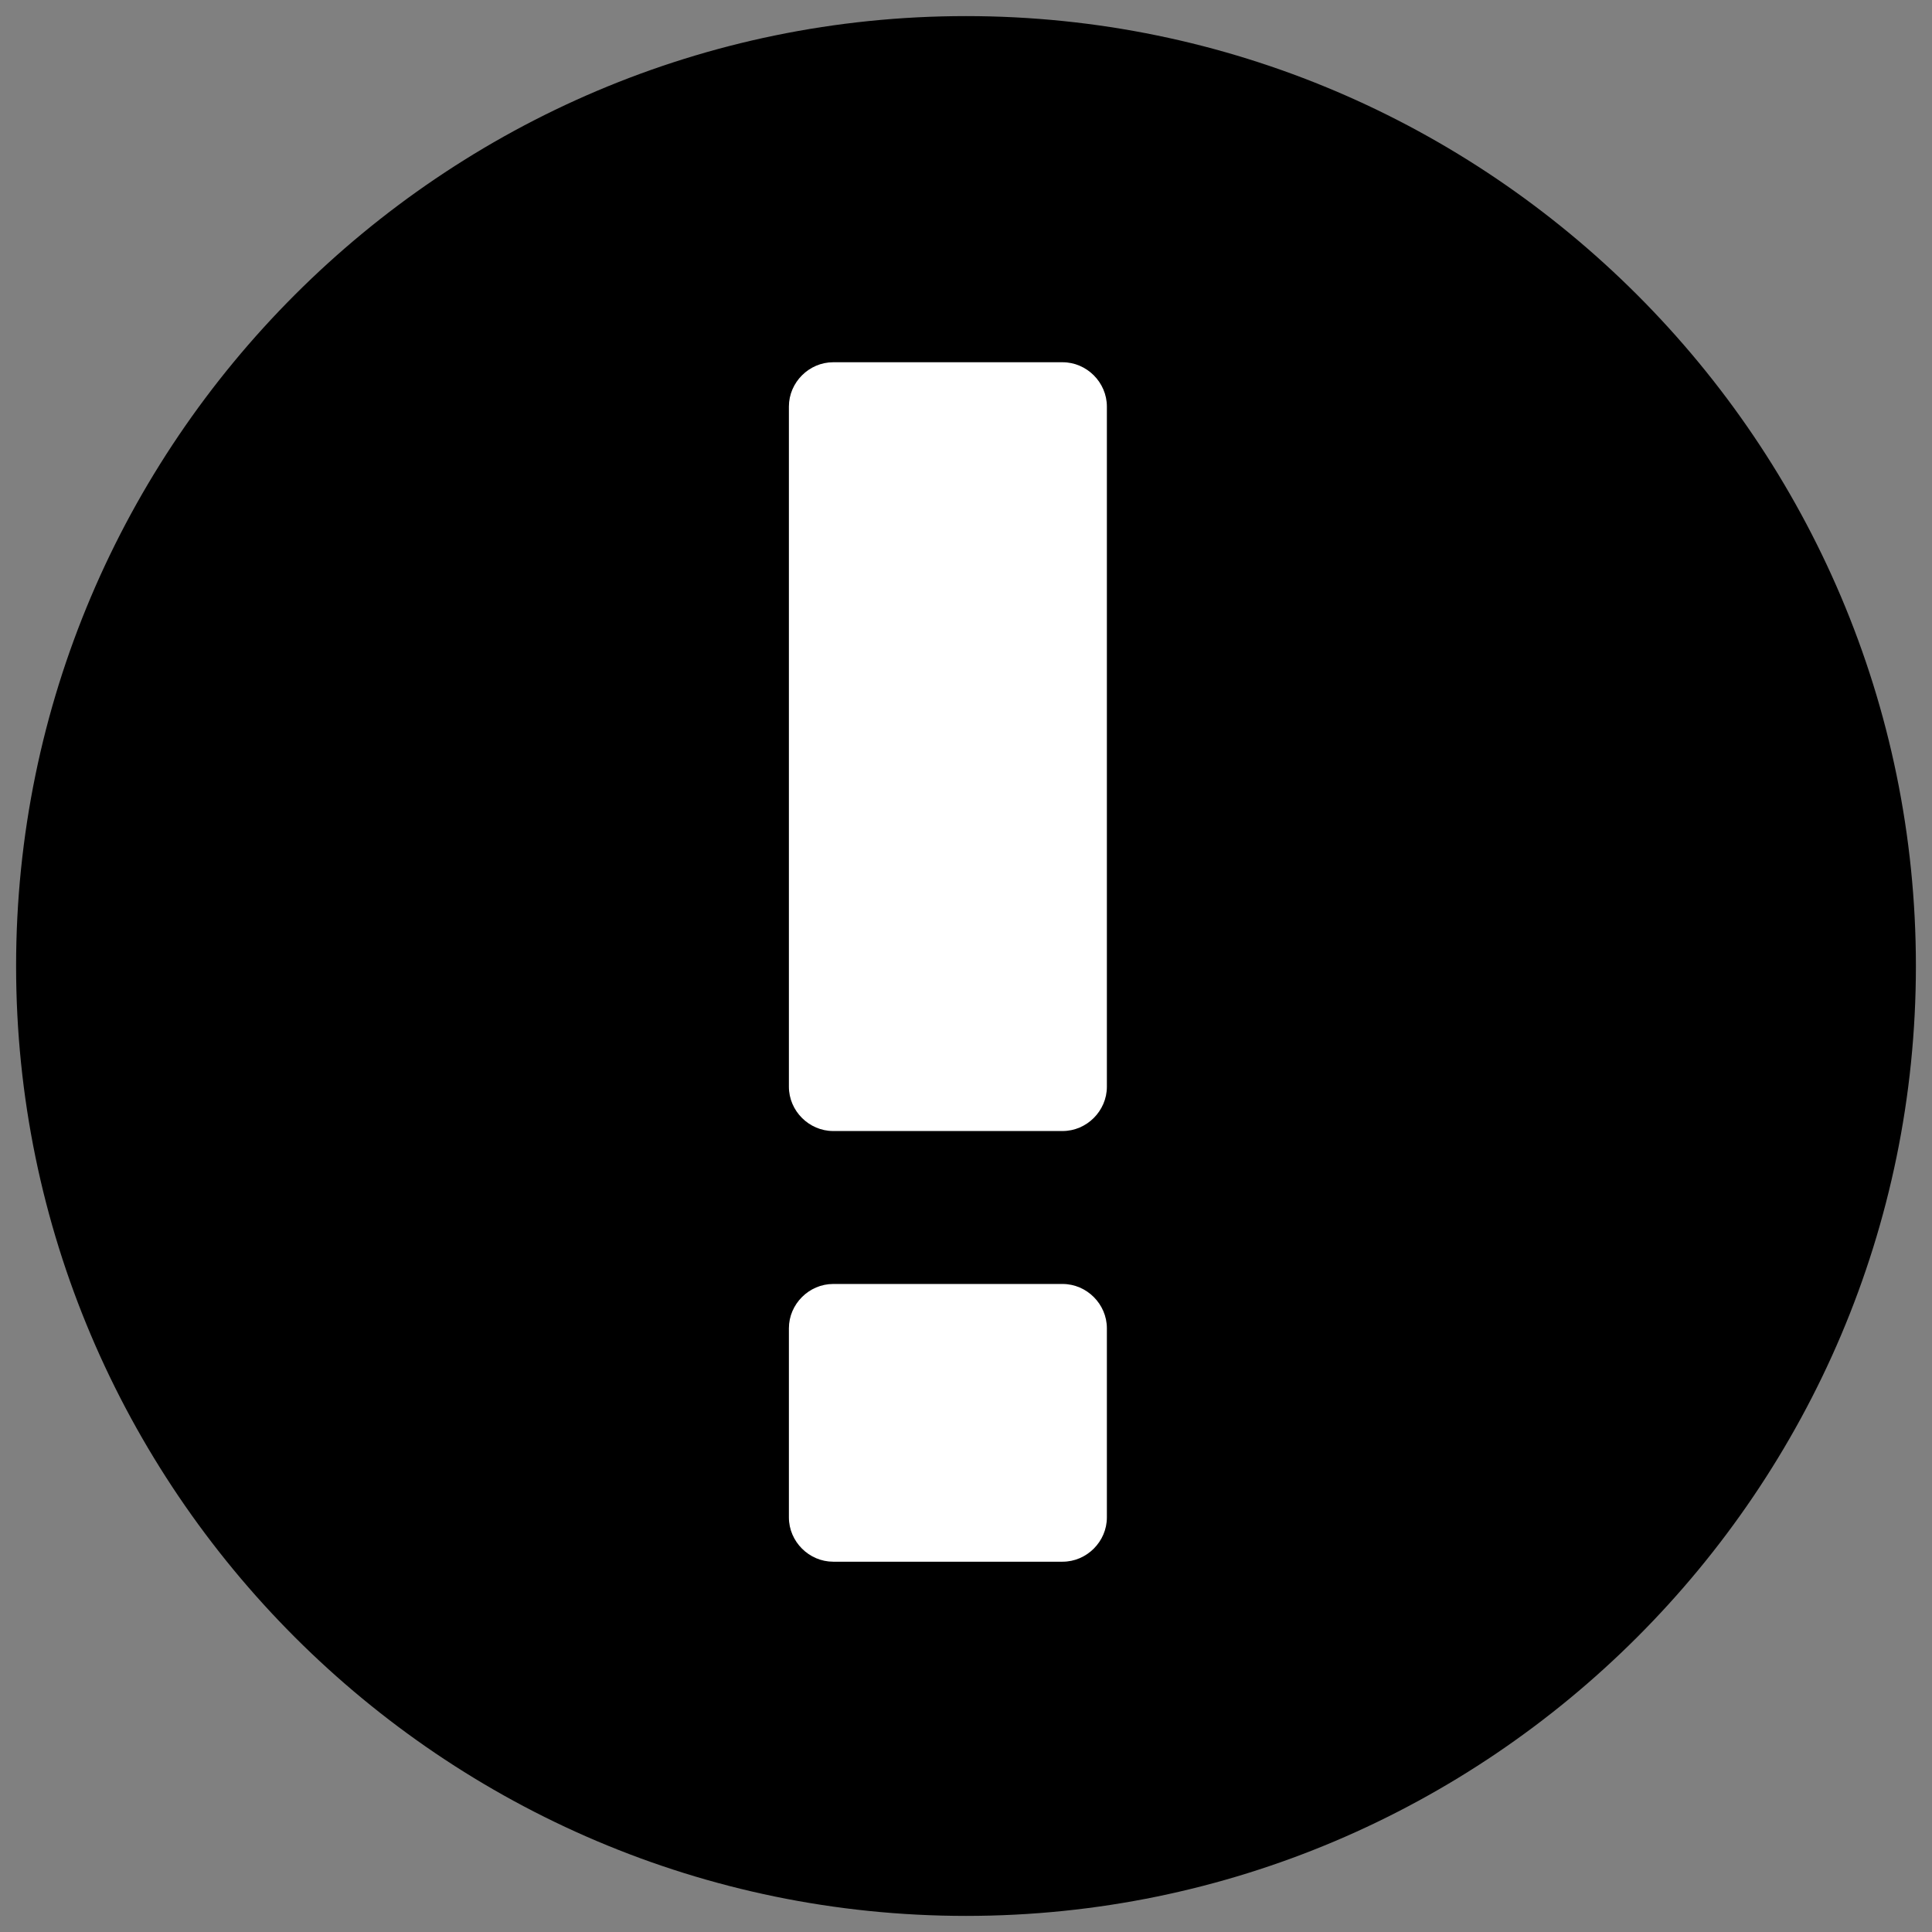 <?xml version="1.0" encoding="utf-8"?>
<svg version="1.1" id="Ebene_1" xmlns="http://www.w3.org/2000/svg" xmlns:xlink="http://www.w3.org/1999/xlink" x="0px" y="0px"
	 viewBox="0 0 48 48" style="enable-background:new 0 0 48 48;" xml:space="preserve">
<rect x="0" y="0" width="48" height="48" fill="#808080" stroke="none"/>
<style type="text/css">
	.st0{fill-rule:evenodd;clip-rule:evenodd;}
	.st1{fill-rule:evenodd;clip-rule:evenodd;fill:#FFFFFF;}
</style>
<g id="Menu-Icons-EXPORT">
	<g id="EXPORT" transform="translate(-456, -5734)">
		<g id="embleme" transform="translate(356, 5734)">
			<g id="warning" transform="translate(100, 0)">
				<path id="Fill-1" class="st0" d="M24,47.6C11,47.6,0.4,37,0.4,24S11,0.4,24,0.4S47.6,11,47.6,24S37,47.6,24,47.6"/>
				<path id="Fill-6" class="st1" d="M19.6,27V10.1c0-0.6,0.5-1.1,1.1-1.1h5.7c0.6,0,1.1,0.5,1.1,1.1V27c0,0.6-0.5,1.1-1.1,1.1h-5.7
					C20.1,28.1,19.6,27.6,19.6,27"/>
				<path id="Fill-8" class="st1" d="M19.6,37.7V33c0-0.6,0.5-1.1,1.1-1.1h5.7c0.6,0,1.1,0.5,1.1,1.1v4.7c0,0.6-0.5,1.1-1.1,1.1
					h-5.7C20.1,38.8,19.6,38.3,19.6,37.7"/>
			</g>
		</g>
	</g>
</g>
</svg>
